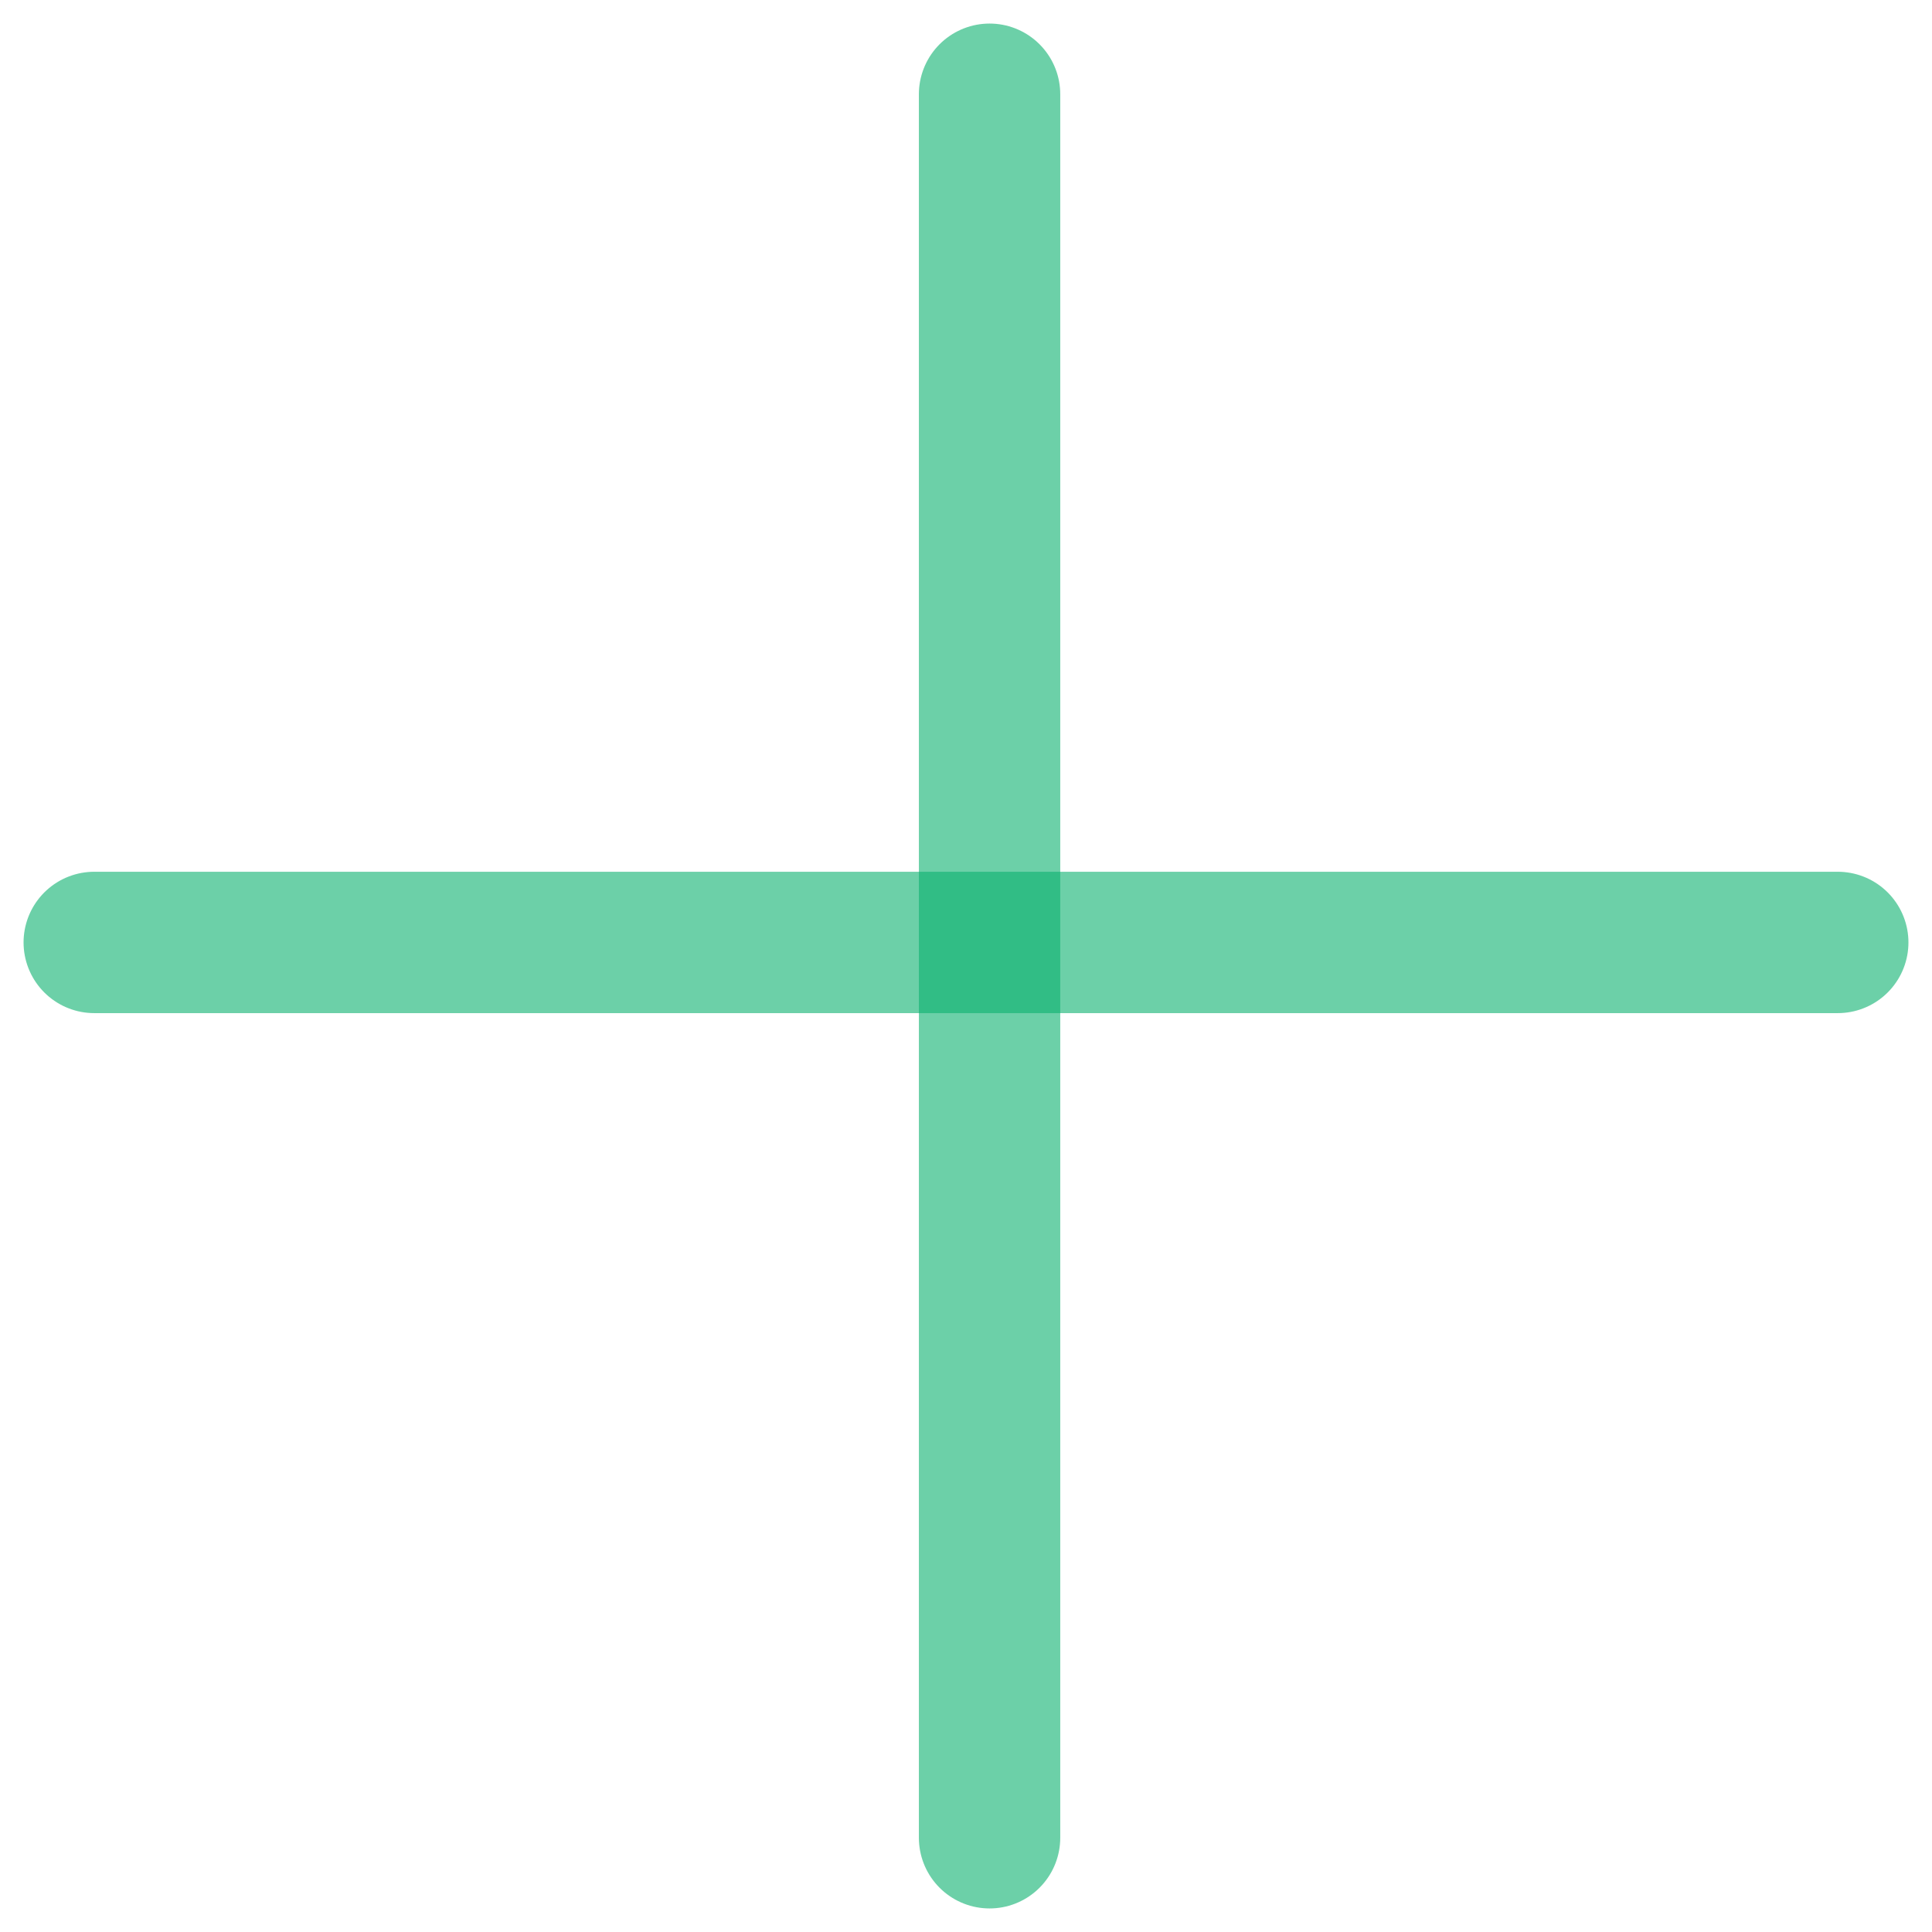 <svg width="41" height="41" viewBox="0 0 41 41" fill="none" xmlns="http://www.w3.org/2000/svg">
<path d="M21 2V39" stroke="#0BB16F" stroke-opacity="0.6" stroke-width="3" stroke-linecap="round"/>
<path d="M39 20L2 20" stroke="#0BB16F" stroke-opacity="0.6" stroke-width="3" stroke-linecap="round"/>
</svg>
